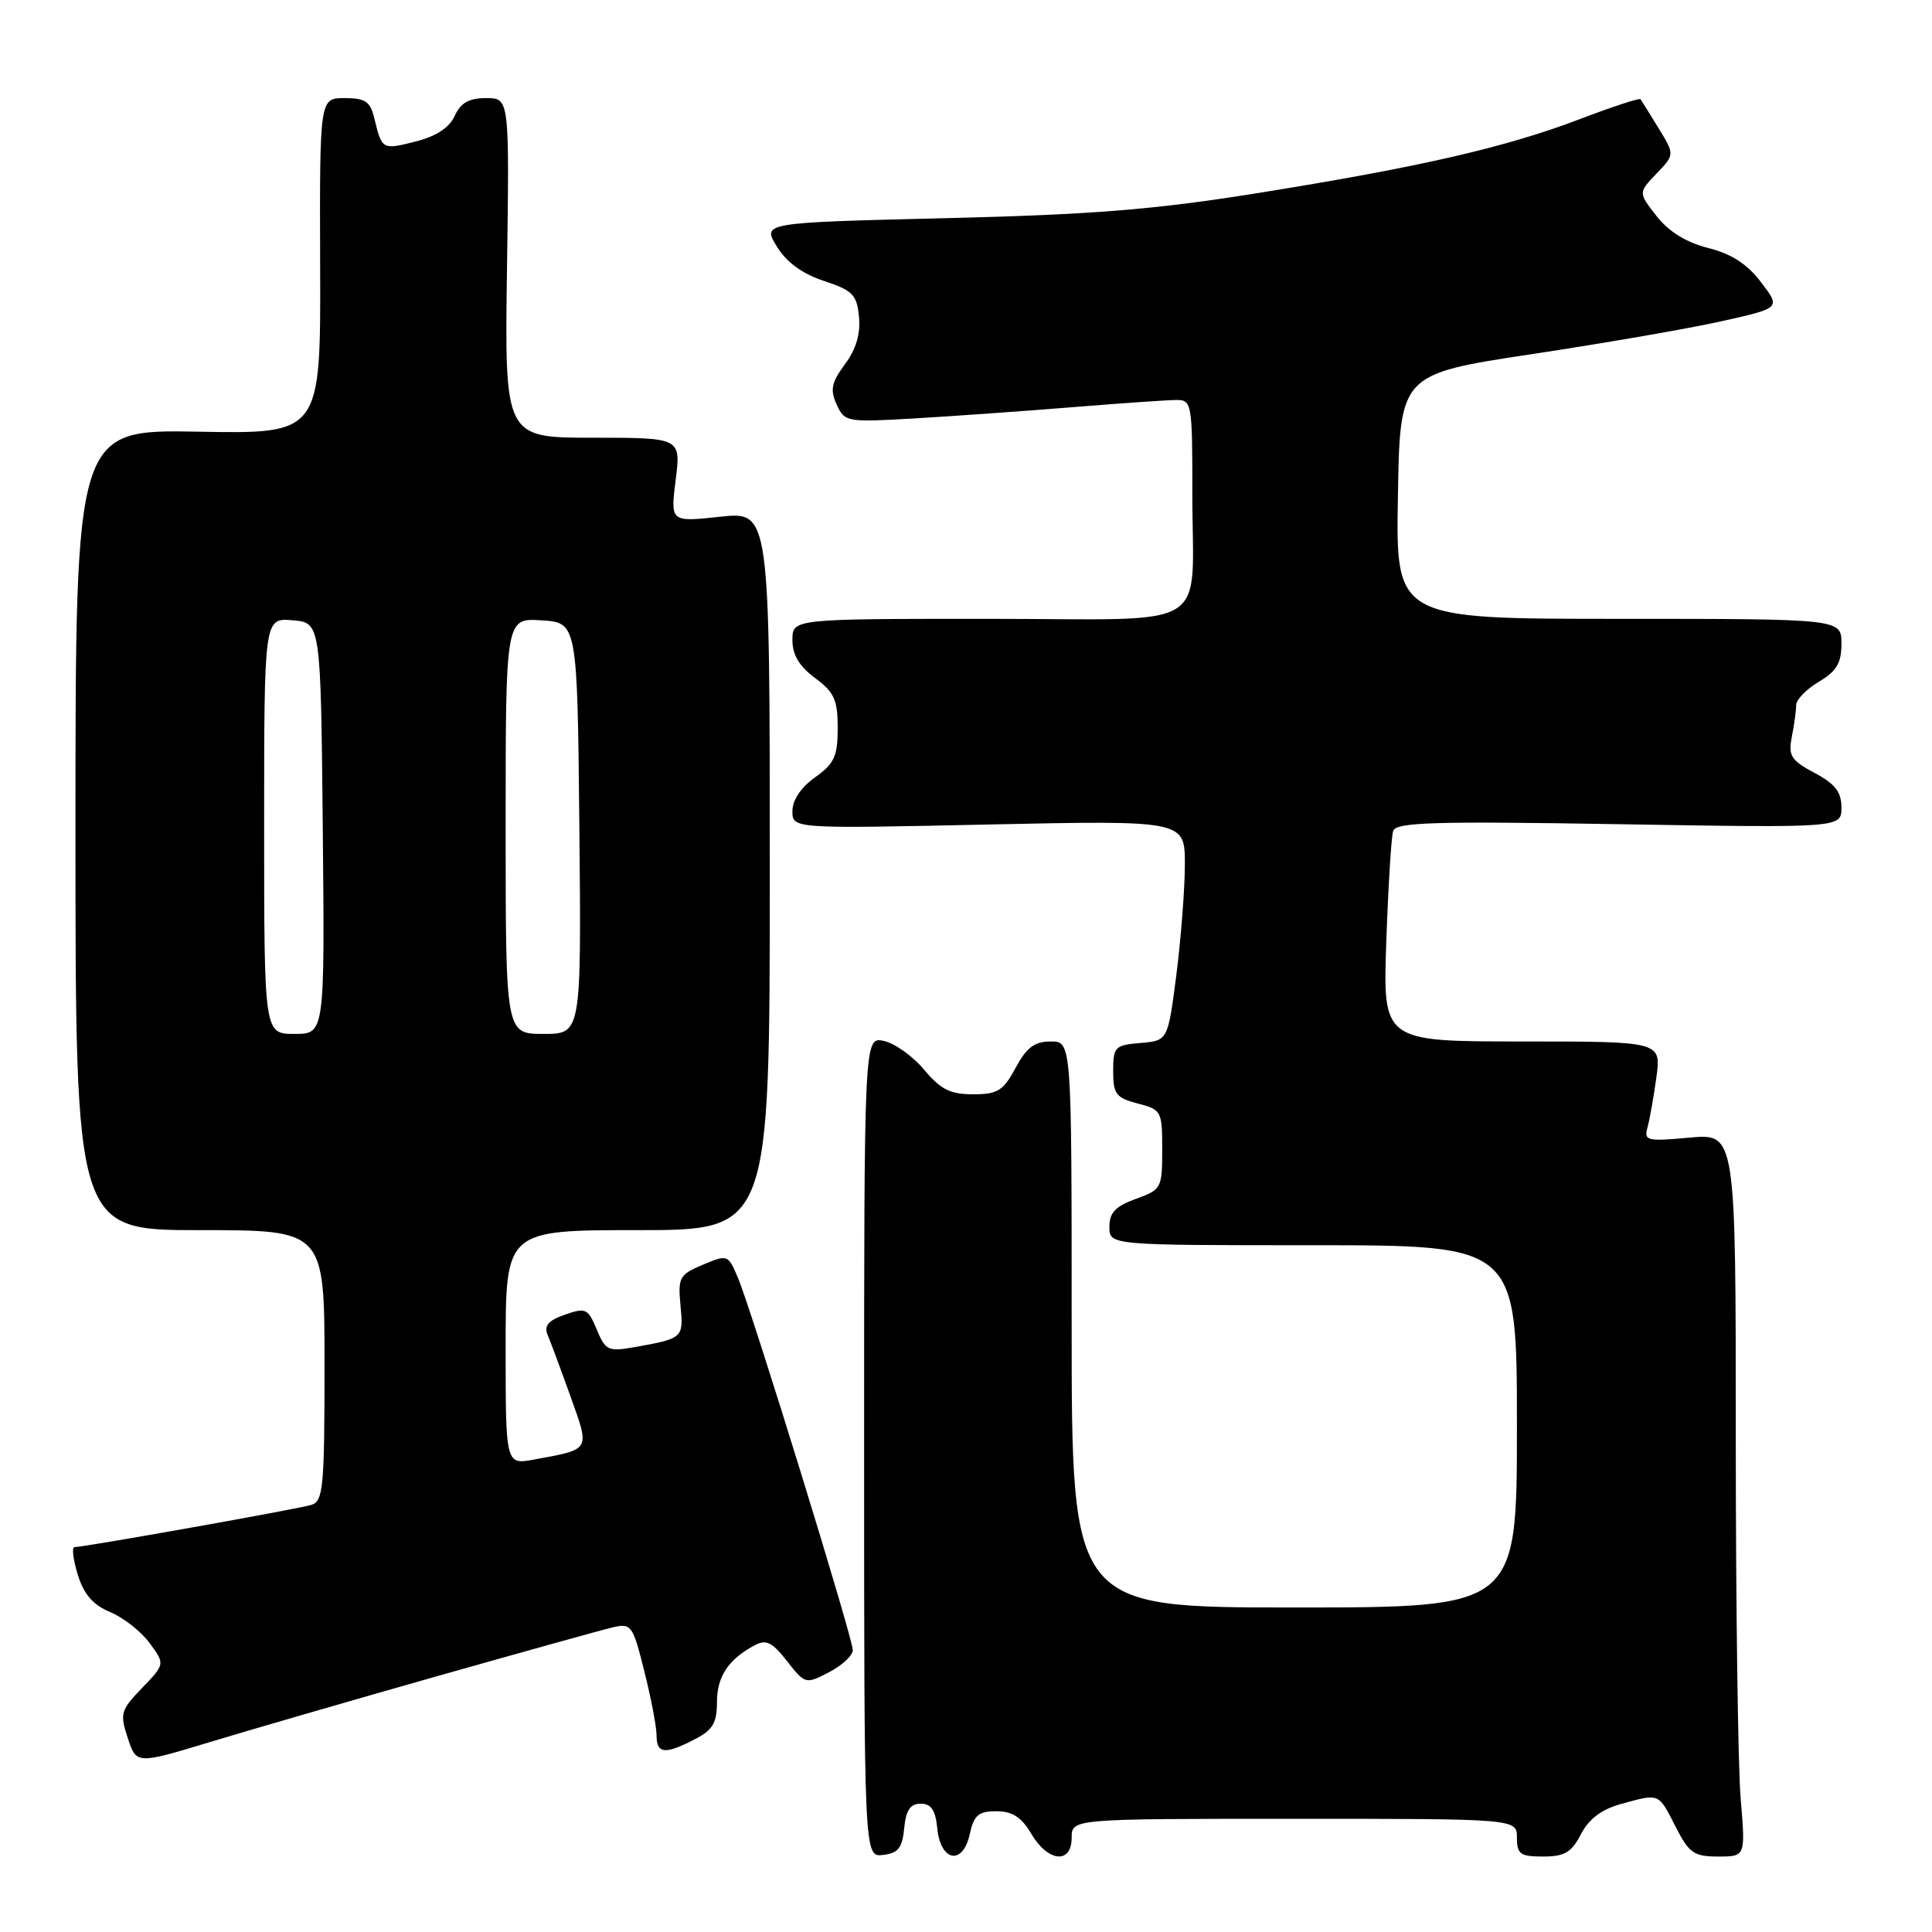 <?xml version="1.0" encoding="UTF-8" standalone="no"?>
<!DOCTYPE svg PUBLIC "-//W3C//DTD SVG 1.1//EN" "http://www.w3.org/Graphics/SVG/1.1/DTD/svg11.dtd" >
<svg xmlns="http://www.w3.org/2000/svg" xmlns:xlink="http://www.w3.org/1999/xlink" version="1.1" viewBox="0 0 256 256">
 <g >
 <path fill="currentColor"
d=" M 119.81 242.25 C 120.04 239.85 120.62 239.00 122.00 239.00 C 123.38 239.00 123.96 239.85 124.19 242.24 C 124.62 246.67 127.57 247.23 128.49 243.06 C 129.05 240.52 129.64 240.00 132.02 240.00 C 134.14 240.00 135.35 240.78 136.66 243.00 C 138.88 246.75 142.00 247.04 142.00 243.50 C 142.00 241.00 142.00 241.00 171.50 241.00 C 201.00 241.00 201.00 241.00 201.00 243.50 C 201.00 245.69 201.44 246.00 204.47 246.00 C 207.31 246.00 208.23 245.46 209.48 243.05 C 210.52 241.03 212.20 239.76 214.75 239.05 C 219.92 237.62 219.72 237.53 222.00 242.00 C 223.81 245.56 224.44 246.00 227.67 246.00 C 231.29 246.00 231.29 246.00 230.65 238.35 C 230.29 234.14 230.00 212.58 230.00 190.44 C 230.00 150.19 230.00 150.19 223.89 150.74 C 218.23 151.26 217.81 151.16 218.30 149.40 C 218.59 148.35 219.12 145.36 219.48 142.75 C 220.12 138.00 220.12 138.00 201.68 138.00 C 183.23 138.00 183.23 138.00 183.69 124.75 C 183.95 117.46 184.35 110.88 184.60 110.11 C 184.97 108.95 189.94 108.80 214.52 109.21 C 244.00 109.70 244.00 109.70 244.00 107.01 C 244.00 104.94 243.17 103.87 240.43 102.41 C 237.31 100.74 236.93 100.14 237.43 97.62 C 237.74 96.04 238.00 94.16 238.00 93.43 C 238.00 92.71 239.35 91.32 241.00 90.34 C 243.36 88.94 244.00 87.87 244.00 85.28 C 244.00 82.00 244.00 82.00 214.48 82.00 C 184.95 82.00 184.95 82.00 185.23 65.79 C 185.50 49.57 185.50 49.57 203.00 46.92 C 212.62 45.47 223.98 43.50 228.23 42.54 C 235.96 40.81 235.96 40.81 233.34 37.39 C 231.52 34.99 229.42 33.63 226.34 32.86 C 223.43 32.12 221.13 30.70 219.51 28.64 C 217.08 25.53 217.08 25.53 219.49 23.01 C 221.91 20.48 221.91 20.48 219.77 16.99 C 218.59 15.07 217.52 13.34 217.38 13.15 C 217.25 12.96 213.62 14.15 209.32 15.79 C 199.48 19.54 188.10 22.15 166.50 25.61 C 152.86 27.79 144.70 28.44 125.26 28.91 C 101.01 29.50 101.01 29.50 102.92 32.64 C 104.20 34.74 106.27 36.26 109.17 37.22 C 112.99 38.49 113.54 39.04 113.82 41.98 C 114.04 44.22 113.44 46.27 111.96 48.26 C 110.17 50.70 109.97 51.64 110.86 53.60 C 111.92 55.92 112.18 55.97 121.22 55.44 C 126.33 55.14 135.75 54.47 142.17 53.95 C 148.59 53.43 154.78 53.00 155.92 53.00 C 157.91 53.00 158.00 53.51 157.99 65.25 C 157.97 84.03 161.25 82.00 130.88 82.00 C 105.00 82.00 105.00 82.00 105.00 84.81 C 105.00 86.78 105.90 88.29 108.00 89.84 C 110.54 91.72 111.00 92.73 111.00 96.46 C 111.00 100.21 110.56 101.18 108.00 103.00 C 106.13 104.33 105.00 106.02 105.00 107.47 C 105.00 109.81 105.00 109.81 131.00 109.25 C 157.00 108.70 157.00 108.70 157.00 114.53 C 157.00 117.74 156.49 124.31 155.88 129.13 C 154.75 137.89 154.75 137.89 151.13 138.20 C 147.72 138.48 147.50 138.71 147.50 141.94 C 147.50 144.97 147.88 145.47 150.75 146.22 C 153.90 147.03 154.00 147.22 154.00 152.33 C 154.00 157.44 153.90 157.64 150.50 158.86 C 147.80 159.84 147.00 160.69 147.00 162.56 C 147.00 165.00 147.00 165.00 174.00 165.00 C 201.00 165.00 201.00 165.00 201.00 189.00 C 201.00 213.00 201.00 213.00 171.50 213.00 C 142.00 213.00 142.00 213.00 142.00 175.50 C 142.00 138.00 142.00 138.00 139.23 138.00 C 137.08 138.00 136.03 138.79 134.57 141.50 C 132.93 144.54 132.20 145.00 128.93 145.00 C 125.92 145.00 124.64 144.36 122.46 141.75 C 120.96 139.96 118.56 138.24 117.12 137.93 C 114.50 137.36 114.50 137.36 114.50 191.72 C 114.50 246.08 114.50 246.08 117.00 245.79 C 119.01 245.56 119.56 244.87 119.81 242.25 Z  M 58.00 222.08 C 69.28 218.89 79.68 215.99 81.13 215.65 C 83.66 215.05 83.83 215.28 85.38 221.47 C 86.27 225.01 87.00 228.83 87.00 229.96 C 87.00 232.40 88.11 232.51 92.05 230.47 C 94.44 229.24 95.00 228.30 95.00 225.55 C 95.00 222.15 96.51 219.87 100.01 218.00 C 101.51 217.19 102.32 217.59 104.28 220.10 C 106.69 223.17 106.74 223.19 109.85 221.58 C 111.58 220.68 113.00 219.36 113.00 218.65 C 113.00 217.04 99.63 173.70 97.79 169.34 C 96.48 166.23 96.42 166.20 93.12 167.59 C 90.02 168.90 89.82 169.26 90.17 173.00 C 90.58 177.32 90.54 177.36 83.91 178.53 C 80.60 179.11 80.21 178.92 79.07 176.16 C 77.91 173.38 77.62 173.24 74.85 174.20 C 72.65 174.97 72.06 175.66 72.56 176.87 C 72.94 177.77 74.30 181.42 75.58 185.00 C 78.19 192.27 78.34 192.01 70.75 193.40 C 67.00 194.09 67.00 194.09 67.00 178.55 C 67.00 163.00 67.00 163.00 84.50 163.00 C 102.00 163.00 102.00 163.00 102.00 115.38 C 102.00 67.77 102.00 67.77 95.42 68.47 C 88.83 69.18 88.83 69.18 89.53 63.59 C 90.23 58.00 90.23 58.00 78.55 58.00 C 66.86 58.00 66.86 58.00 67.18 35.50 C 67.50 13.00 67.50 13.00 64.41 13.00 C 62.14 13.00 61.04 13.62 60.25 15.36 C 59.53 16.92 57.80 18.06 55.08 18.75 C 50.66 19.87 50.60 19.84 49.62 15.75 C 49.07 13.44 48.44 13.00 45.65 13.00 C 42.35 13.00 42.35 13.00 42.42 35.25 C 42.50 57.50 42.50 57.50 26.25 57.20 C 10.00 56.91 10.00 56.91 10.00 109.95 C 10.00 163.00 10.00 163.00 26.50 163.00 C 43.00 163.00 43.00 163.00 43.00 180.93 C 43.00 197.14 42.83 198.92 41.25 199.41 C 39.50 199.95 11.16 205.00 9.87 205.00 C 9.49 205.00 9.69 206.64 10.30 208.64 C 11.11 211.26 12.31 212.65 14.60 213.61 C 16.36 214.34 18.71 216.19 19.83 217.72 C 21.87 220.50 21.87 220.50 18.83 223.66 C 15.99 226.61 15.86 227.05 16.93 230.30 C 18.08 233.78 18.08 233.78 27.79 230.84 C 33.13 229.22 46.72 225.28 58.00 222.08 Z  M 35.00 109.44 C 35.00 81.88 35.00 81.88 38.75 82.19 C 42.50 82.50 42.50 82.50 42.77 109.75 C 43.03 137.00 43.03 137.00 39.02 137.00 C 35.00 137.00 35.00 137.00 35.00 109.44 Z  M 67.00 109.45 C 67.00 81.89 67.00 81.89 71.75 82.20 C 76.50 82.50 76.50 82.50 76.77 109.75 C 77.03 137.00 77.03 137.00 72.02 137.00 C 67.00 137.00 67.00 137.00 67.00 109.45 Z "/>
</g>
</svg>